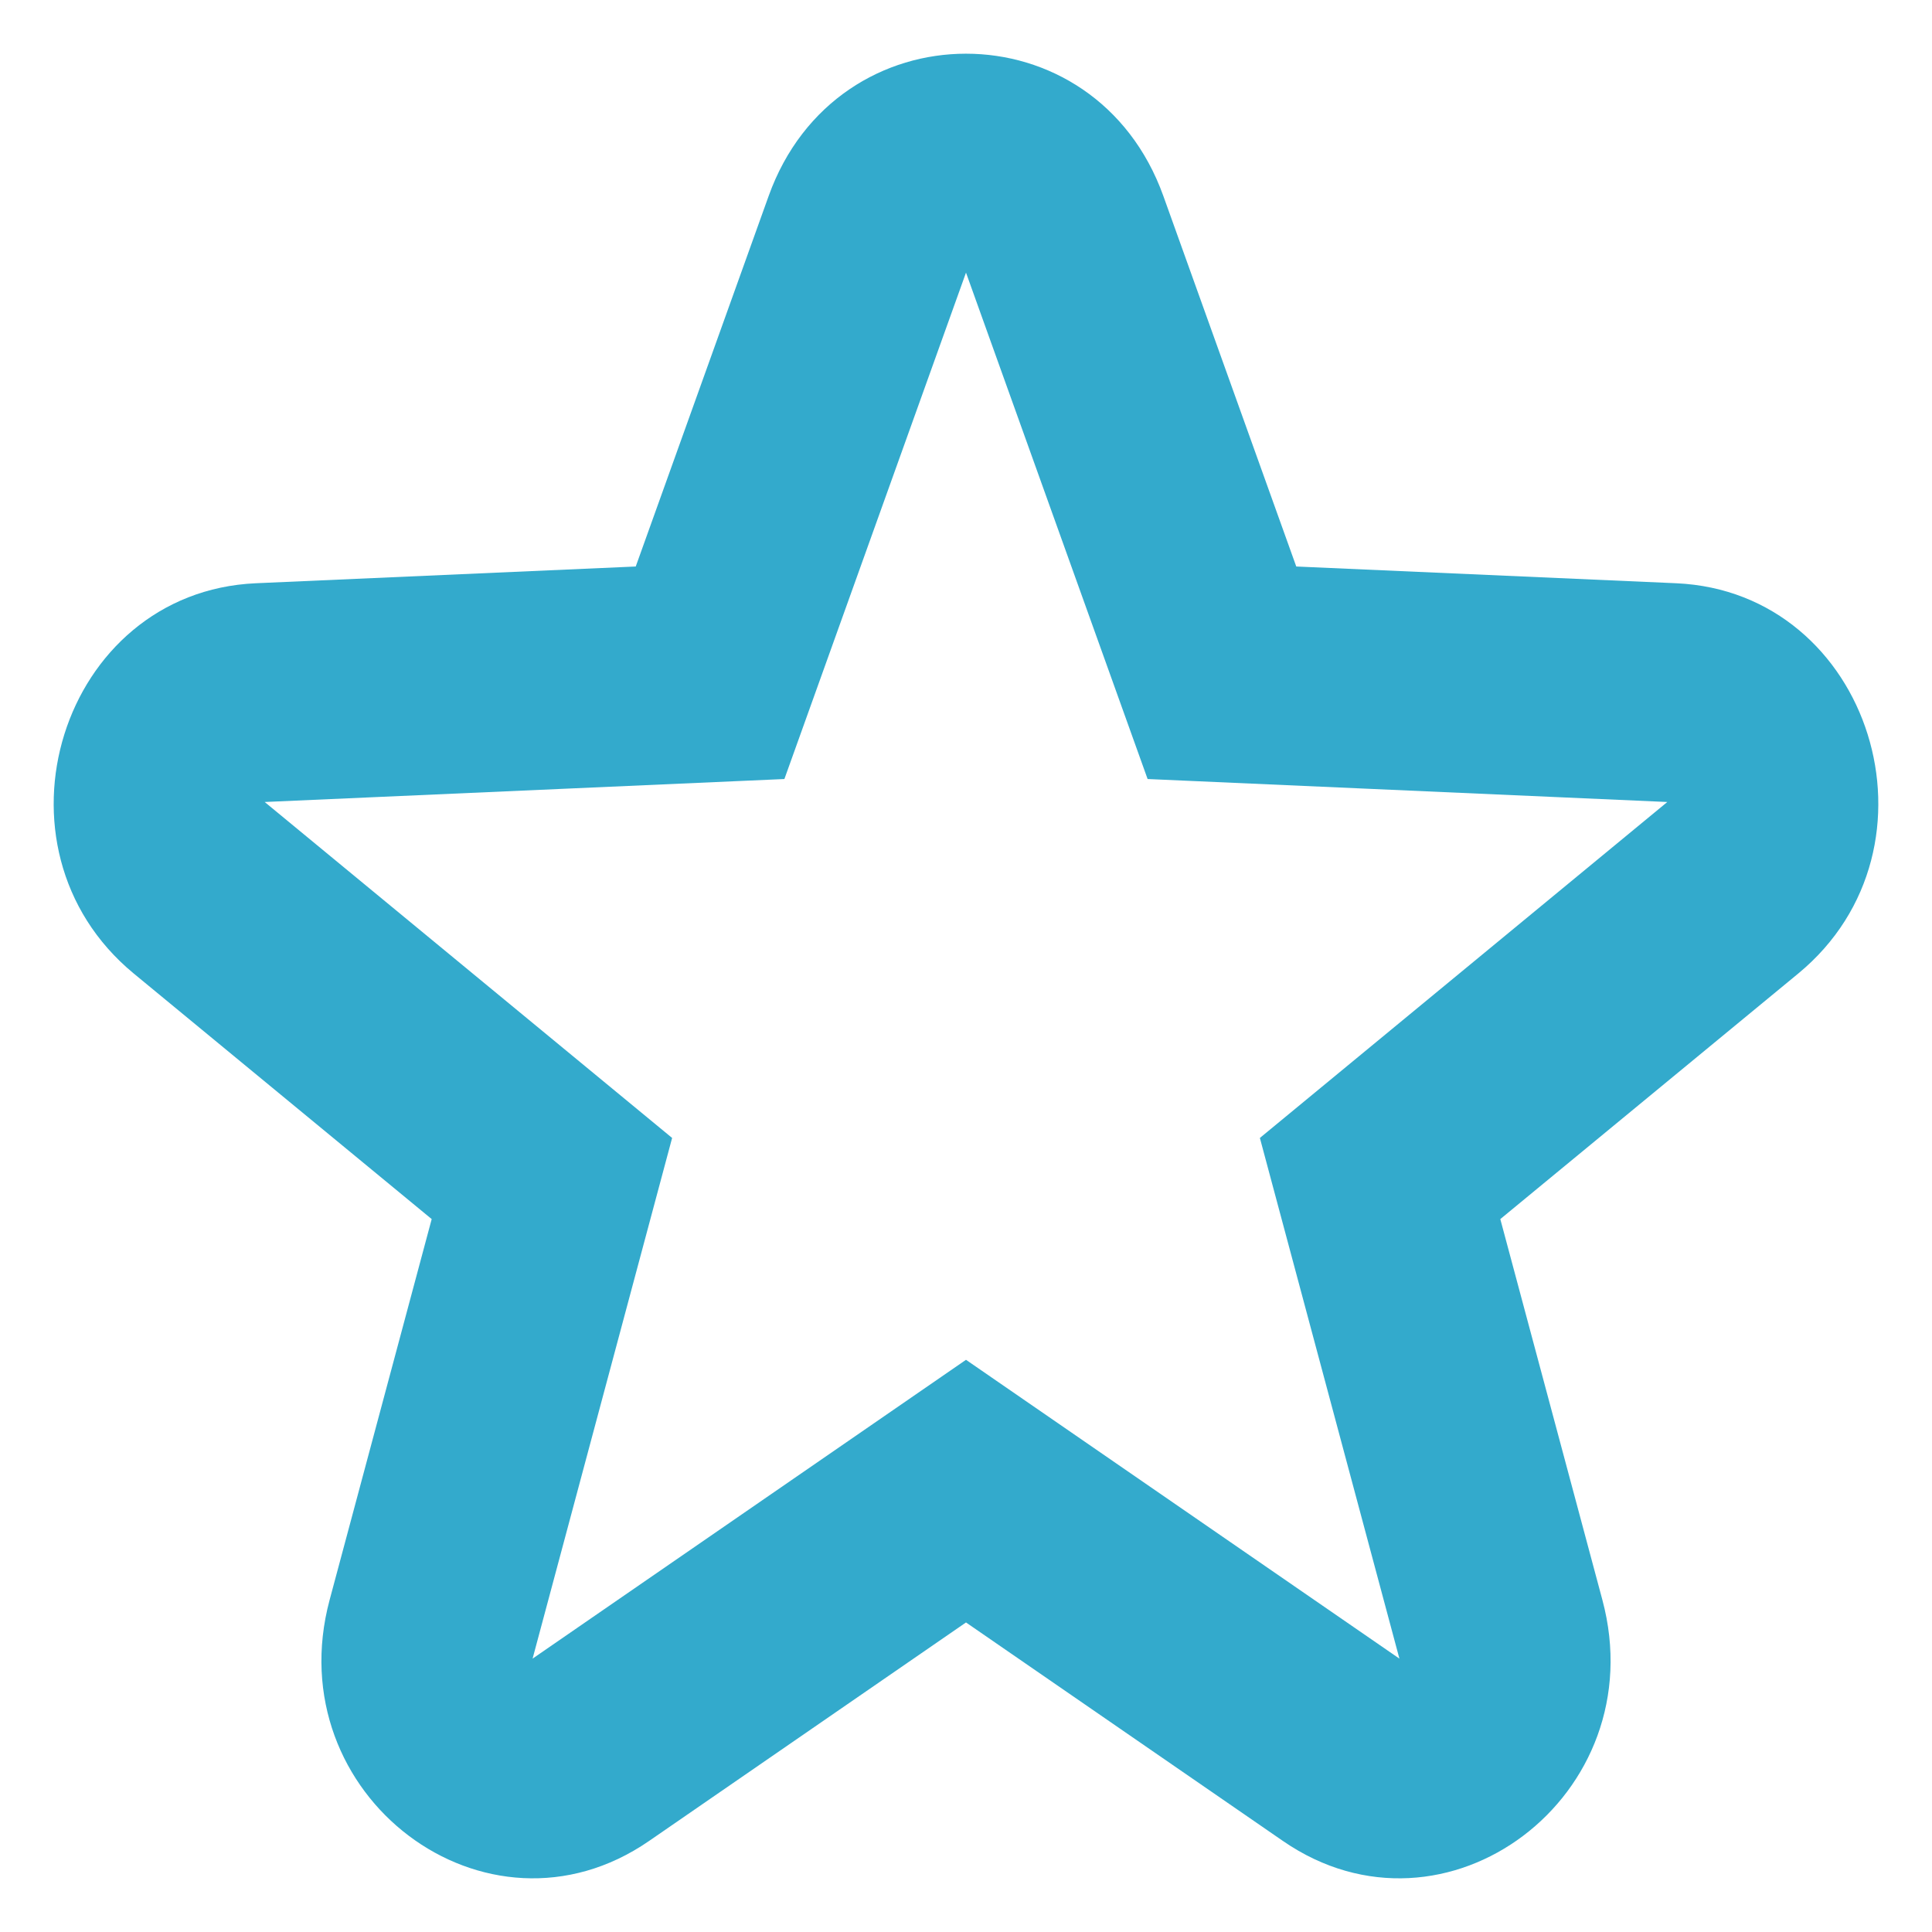 <svg xmlns="http://www.w3.org/2000/svg" width="18" height="18" viewBox="0 0 18 18">
  <title>Star</title>
  <g fill="none" fill-rule="evenodd" stroke="none" stroke-width="1">
    <path fill="#3AC" d="M9,12.669 L13.038,15.453 L11.738,10.602 L15.534,7.472 L10.692,7.258 L9,2.54 L7.308,7.258 L2.466,7.472 L6.262,10.602 L4.962,15.453 L9,12.669 Z M6.047,17.152 C4.532,18.197 2.583,16.725 3.071,14.906 L4.022,11.358 L1.246,9.07 C-0.178,7.895 0.567,5.515 2.383,5.434 L5.923,5.278 L7.161,1.827 C7.795,0.058 10.205,0.058 10.839,1.827 L12.077,5.278 L15.617,5.434 C17.433,5.515 18.178,7.895 16.754,9.07 L13.978,11.358 L14.929,14.906 C15.417,16.725 13.468,18.197 11.953,17.152 L9,15.116 L6.047,17.152 Z"/>
  </g>
</svg>
